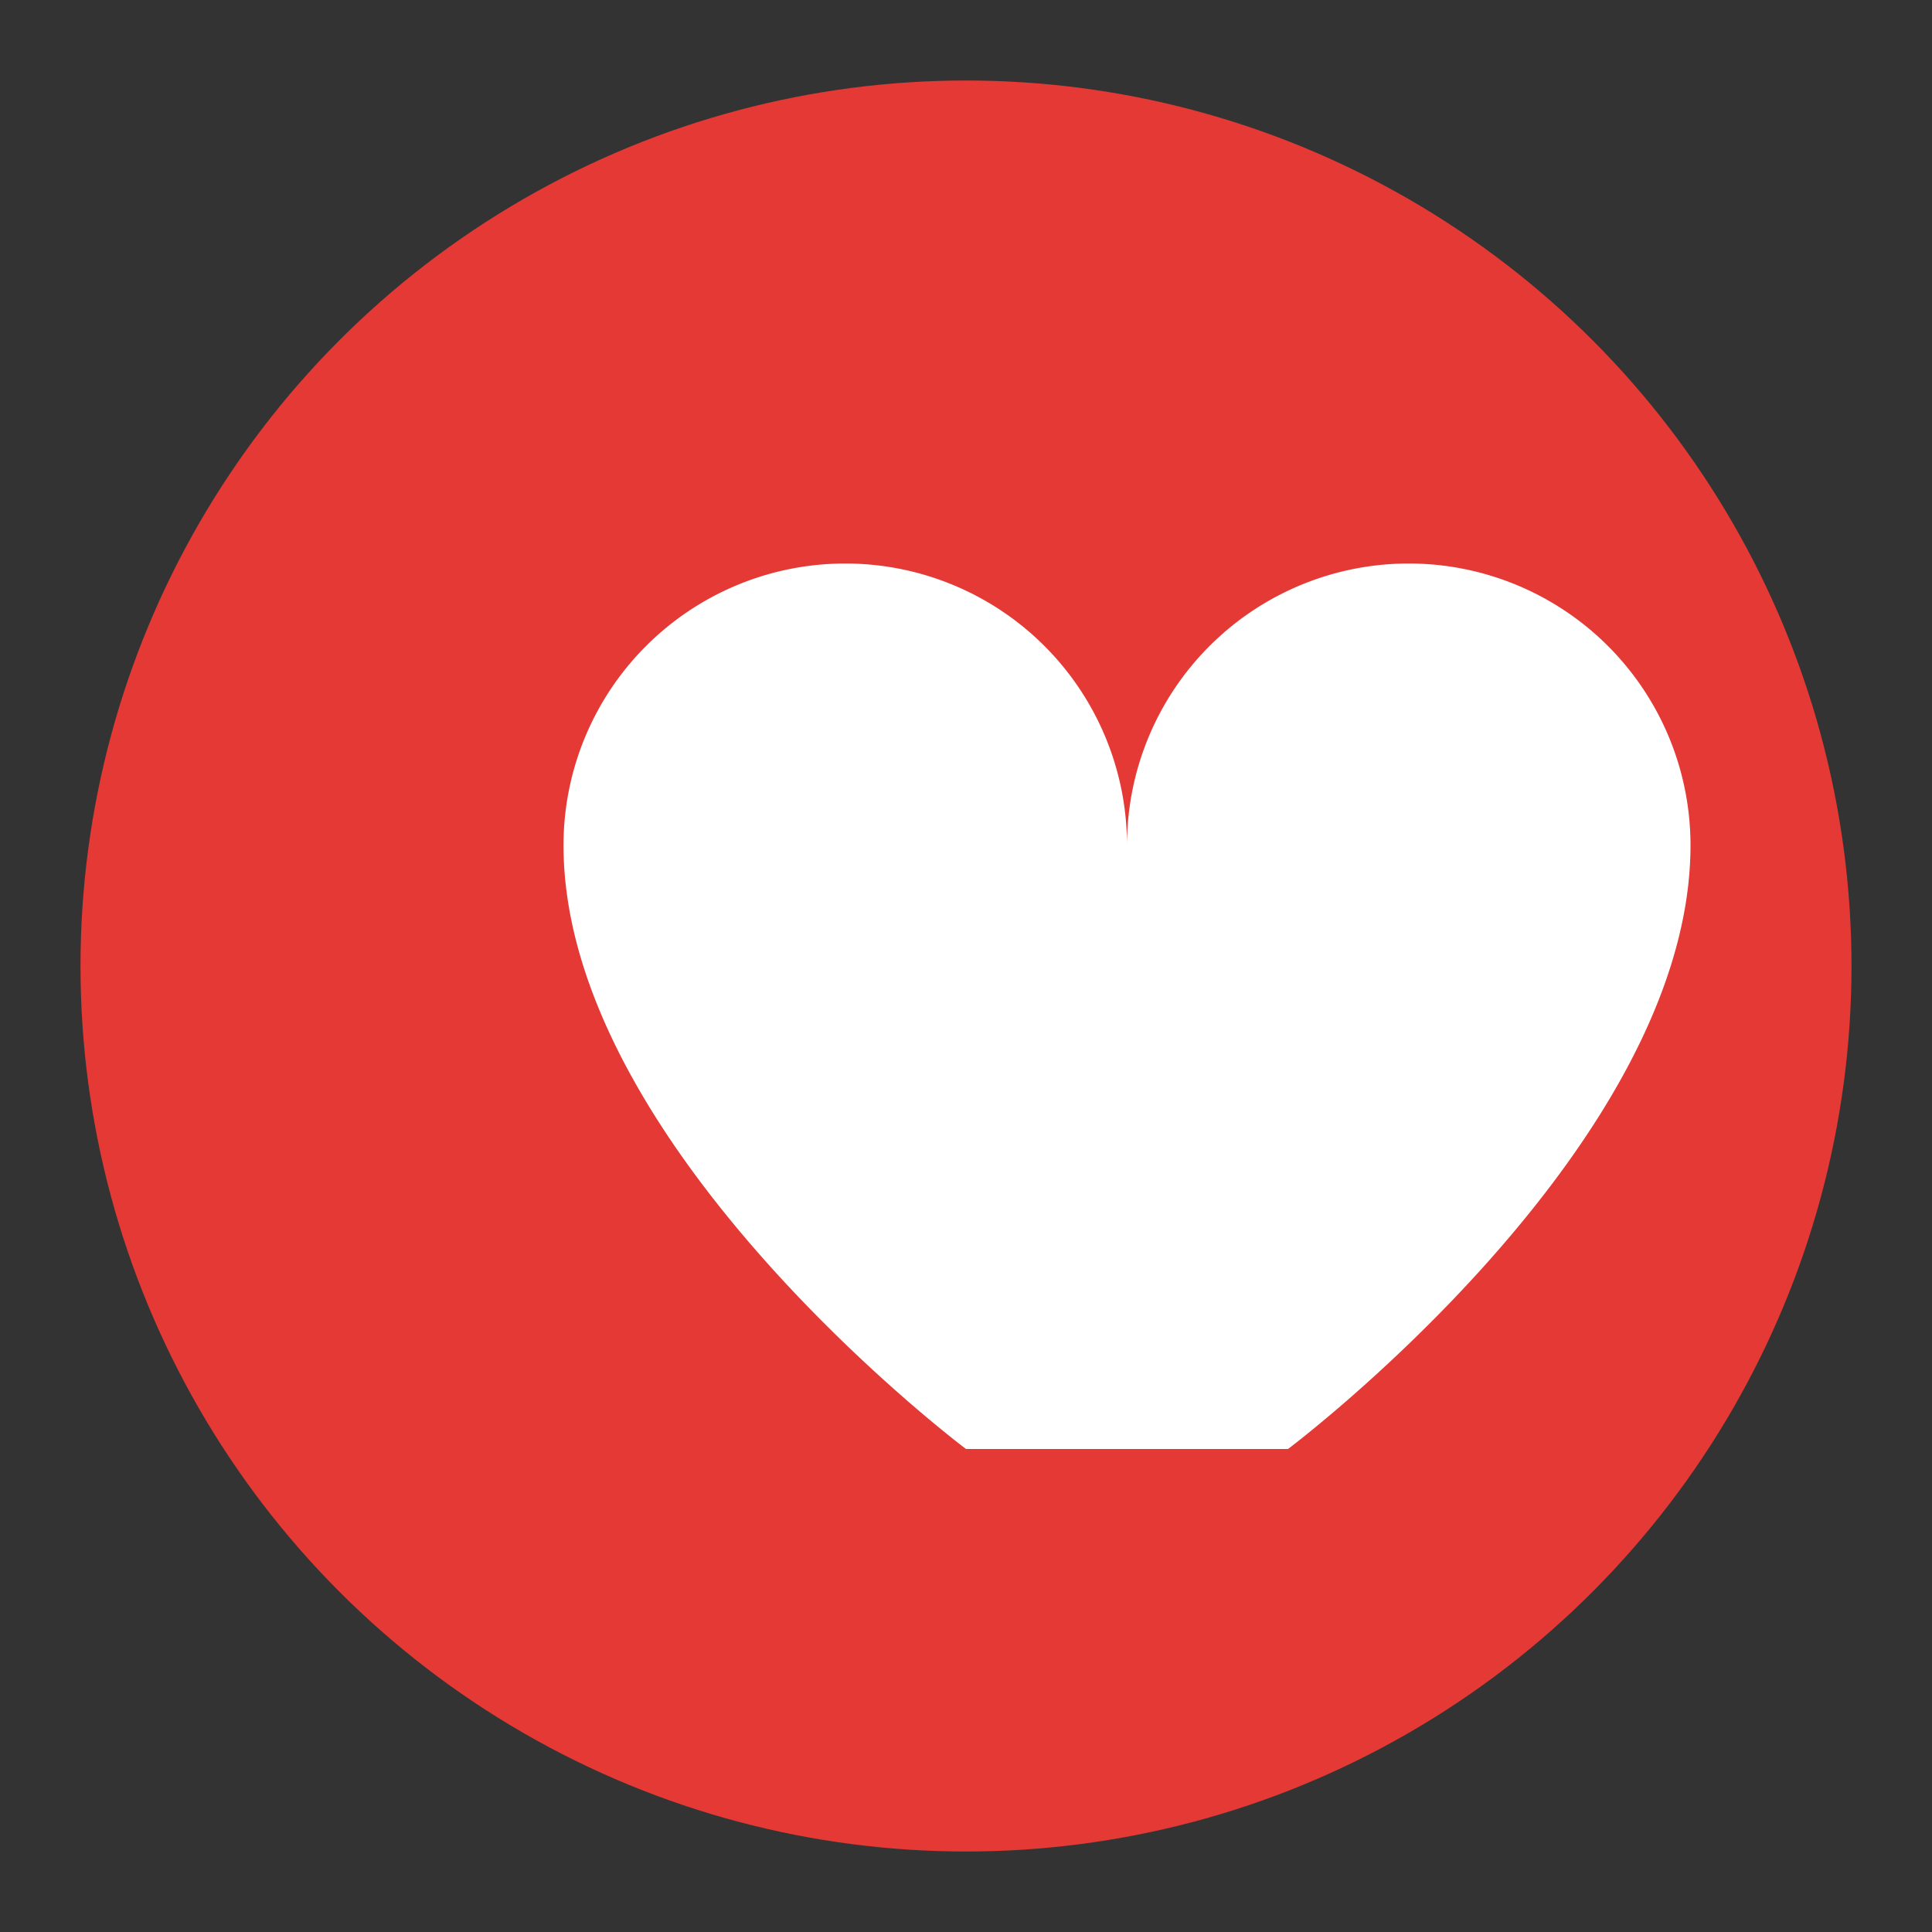 <svg xmlns="http://www.w3.org/2000/svg" viewBox="0 0 48 48"><rect x="0" y="0" width="48" height="48" fill="#333333" stroke="none"/><g><circle cx="24" cy="24" r="22" fill="#e53935"/><path d="M24 36s-10-7.5-10-15a7 7 0 0 1 14 0 7 7 0 0 1 14 0c0 7.5-10 15-10 15z" fill="#fff"/></g></svg>

